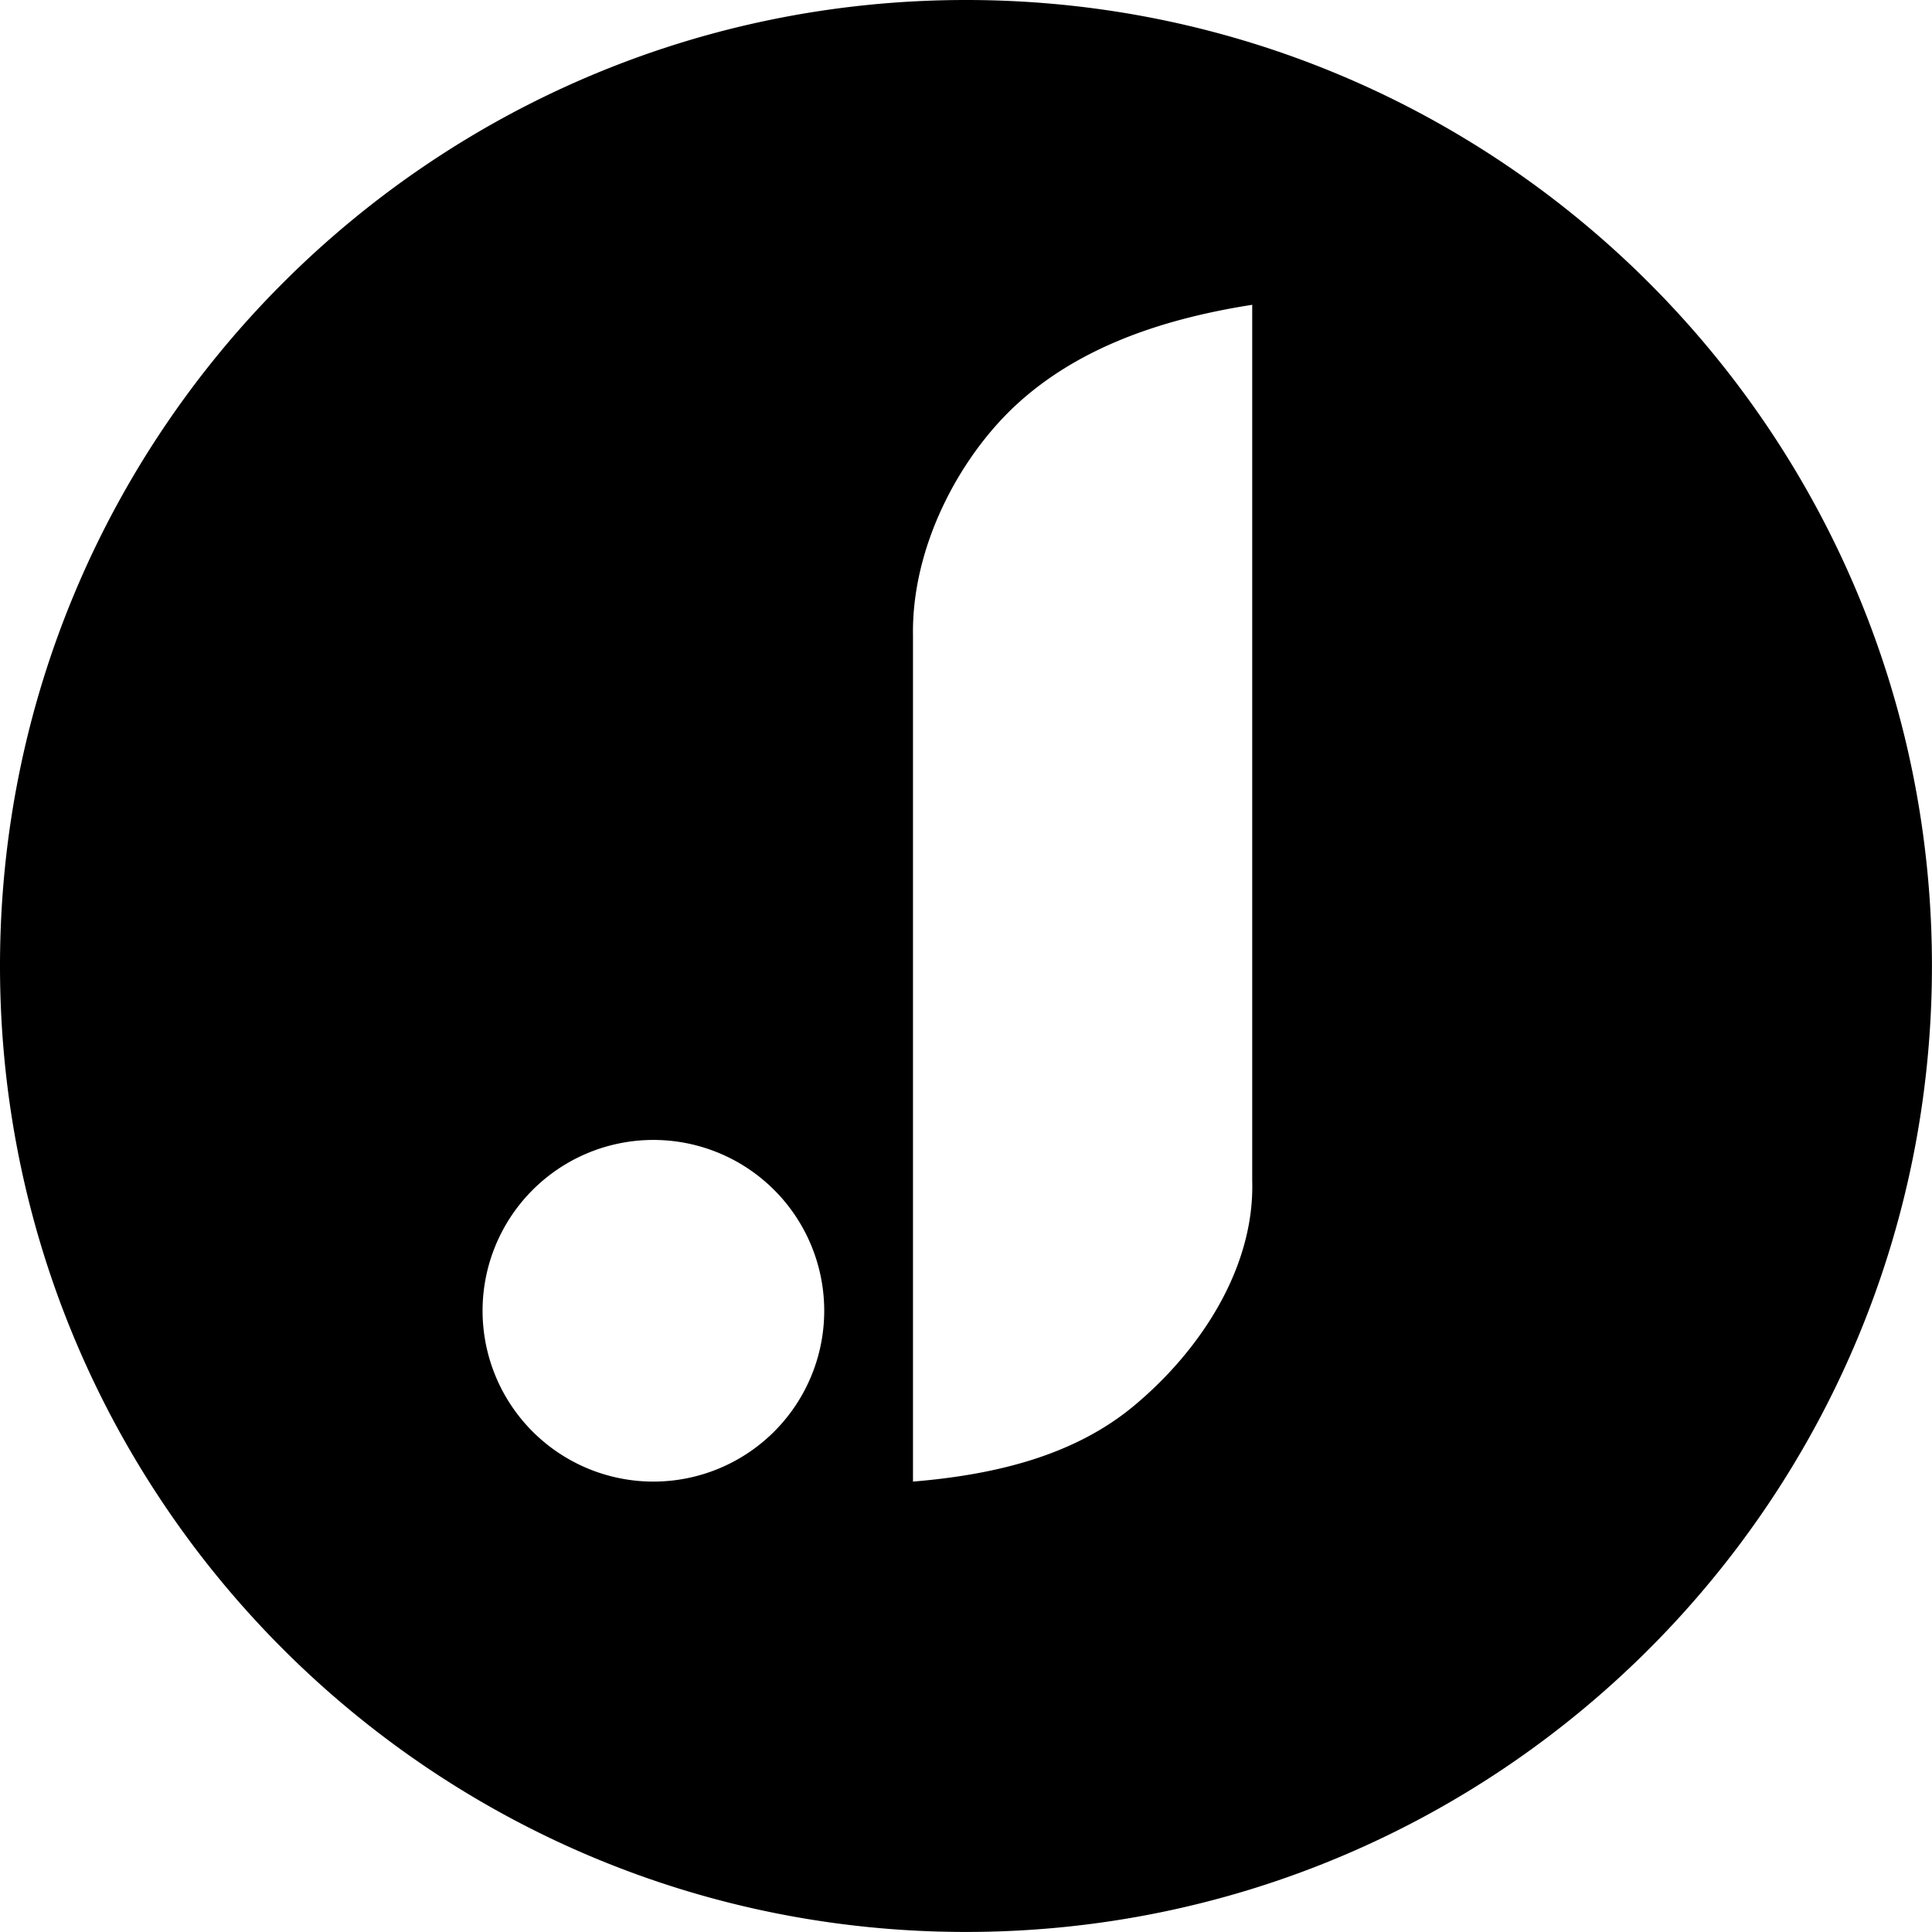 <svg id="Layer_1" data-name="Layer 1" xmlns="http://www.w3.org/2000/svg" viewBox="0 0 374.81 374.81"><title>logoJ</title><path d="M187.41,0h0C83.9,0,0,83.9,0,187.4H0c0,103.5,83.9,187.4,187.4,187.4h0c103.5,0,187.4-83.9,187.4-187.4h0C374.81,83.9,290.91,0,187.41,0ZM126.77,287.43a33.14,33.14,0,1,1,33.13-33.14A33.14,33.14,0,0,1,126.77,287.43ZM220,272.72c-11.38,9.48-26.37,13.34-42.88,14.71V123.21c-.25-17.19,9-34.46,20-44.65,11.81-10.9,27.69-16.59,45.81-19.43V229.07C243.42,245.75,233.08,261.82,220,272.72Z"/></svg>